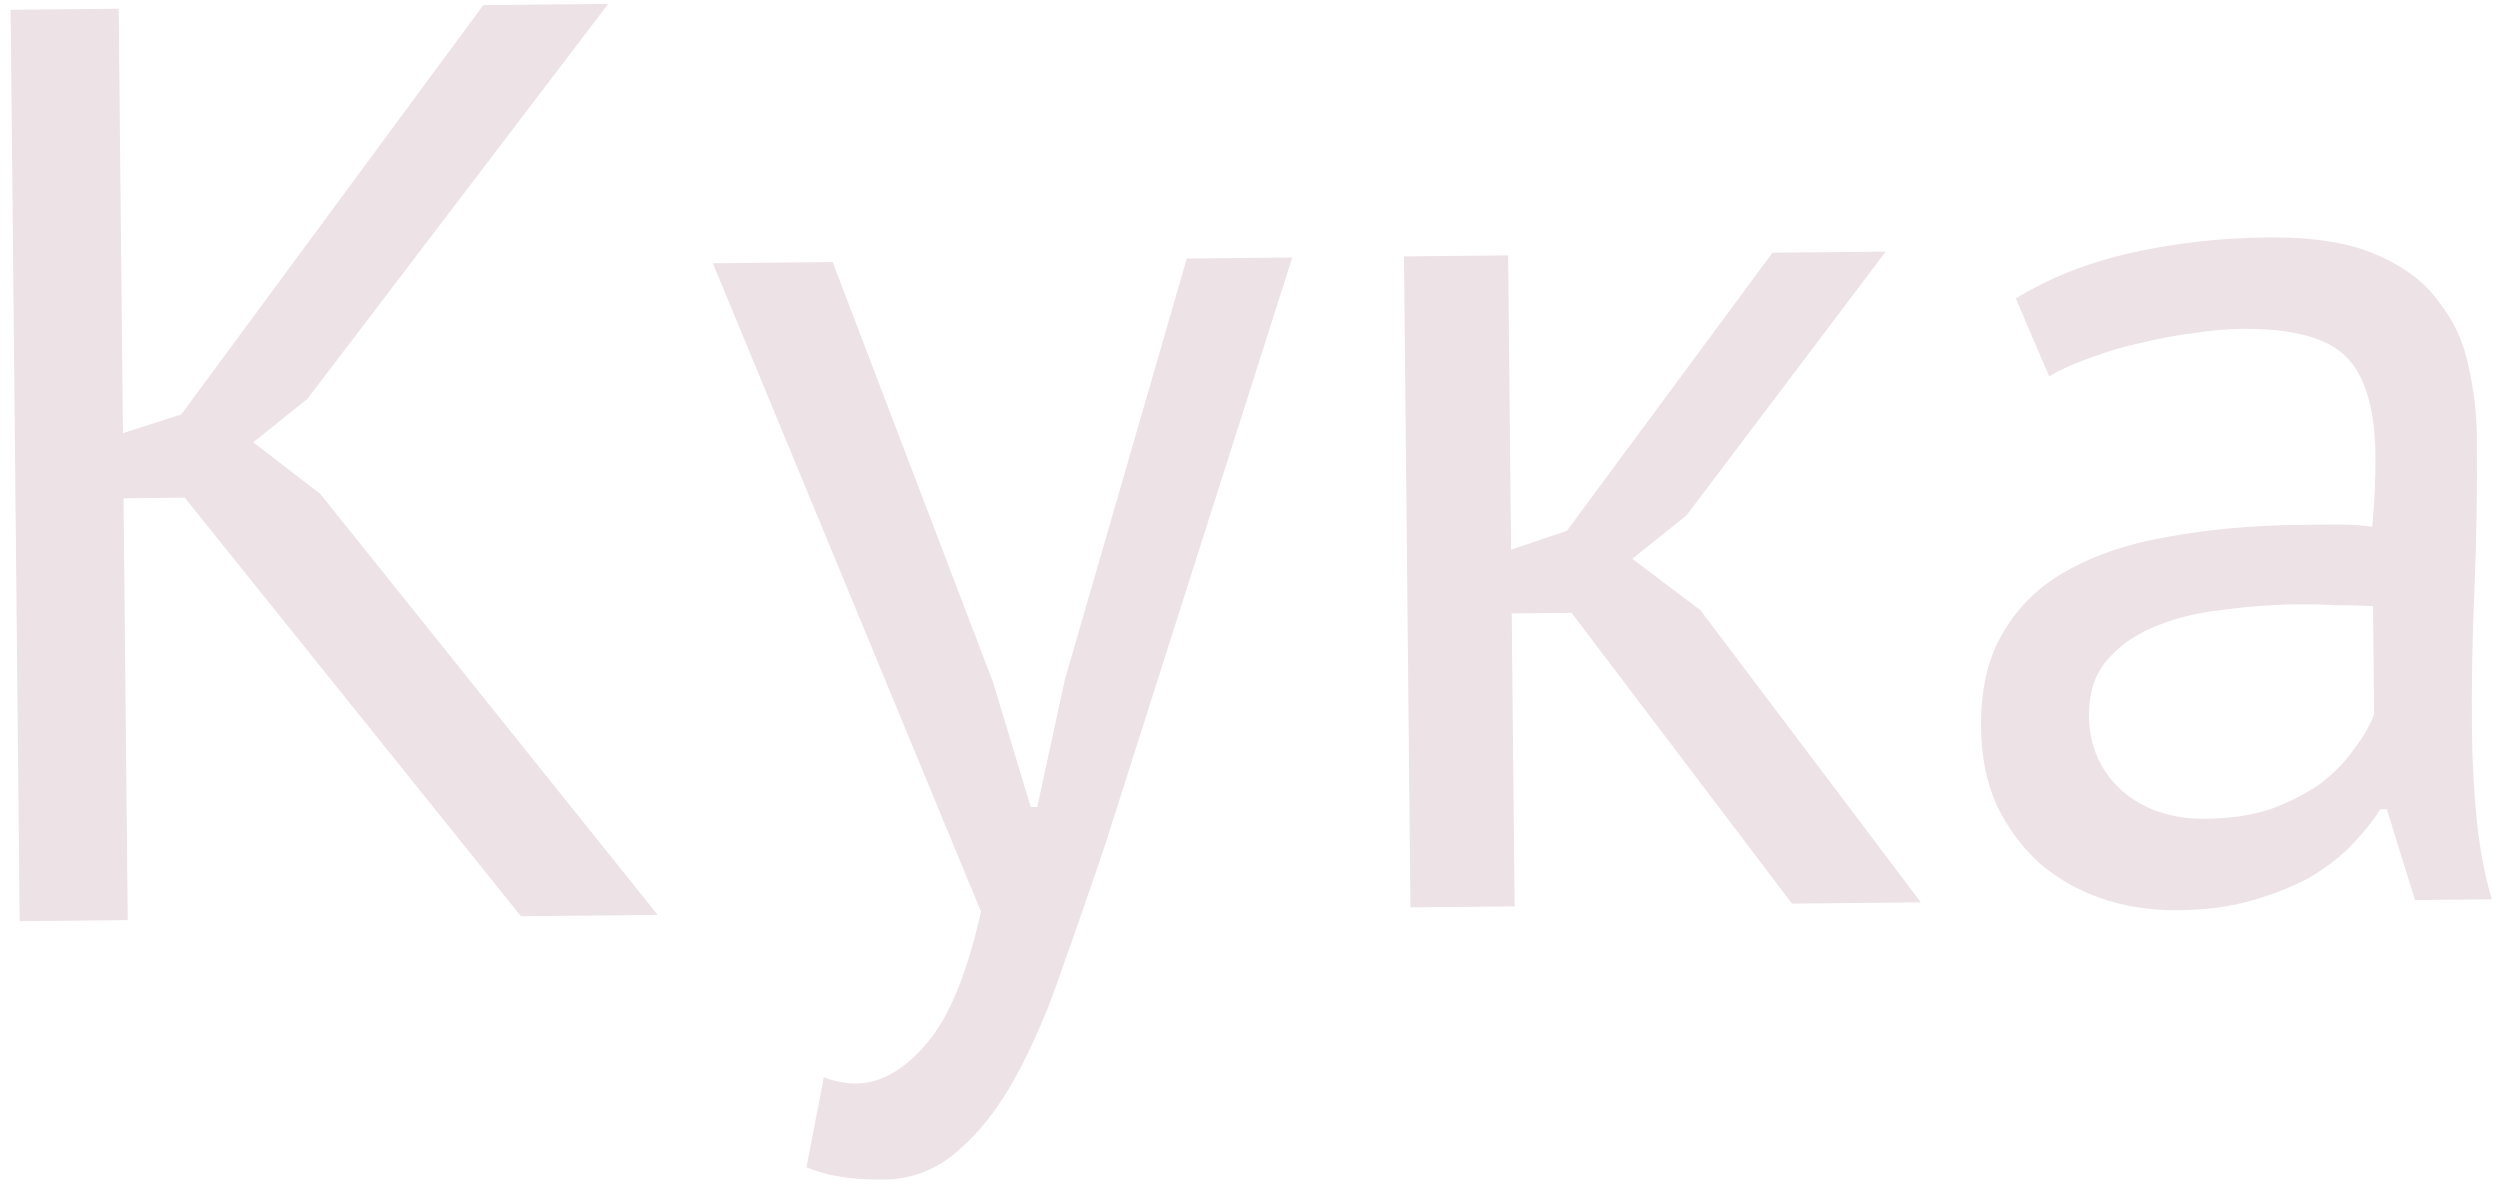 <svg width="96" height="46" viewBox="0 0 96 46" fill="none" xmlns="http://www.w3.org/2000/svg">
<path d="M7.094 19.11L4.744 19.134L4.905 35.333L0.755 35.374L0.408 0.376L4.558 0.334L4.72 16.634L6.963 15.911L18.558 0.196L23.357 0.148L11.807 15.313L9.723 16.984L12.293 18.959L25.254 35.131L20.004 35.183L7.094 19.11ZM38.134 26.203L39.581 30.989L39.831 30.986L40.883 26.126L45.573 9.928L49.623 9.888L42.446 32.41C41.895 34.049 41.344 35.638 40.793 37.177C40.275 38.716 39.688 40.088 39.033 41.295C38.379 42.501 37.638 43.459 36.812 44.167C35.986 44.908 35.023 45.285 33.923 45.296C32.723 45.307 31.738 45.151 30.968 44.825L31.634 41.368C32.069 41.531 32.486 41.61 32.886 41.606C33.819 41.596 34.715 41.087 35.571 40.079C36.428 39.104 37.128 37.413 37.671 35.008L27.374 10.109L31.974 10.063L38.134 26.203ZM60.349 23.533L58.05 23.555L58.161 34.805L54.161 34.844L53.913 9.846L57.913 9.806L58.025 21.105L60.168 20.384L68.063 9.705L72.412 9.662L64.763 19.789L62.679 21.459L65.299 23.434L73.76 34.65L68.811 34.699L60.349 23.533ZM77.408 11.463C78.667 10.684 80.128 10.103 81.79 9.719C83.487 9.336 85.252 9.135 87.085 9.117C88.818 9.1 90.204 9.319 91.242 9.776C92.313 10.232 93.119 10.841 93.66 11.602C94.234 12.33 94.608 13.143 94.784 14.041C94.993 14.939 95.102 15.838 95.111 16.738C95.131 18.738 95.1 20.688 95.019 22.589C94.938 24.49 94.905 26.29 94.922 27.99C94.934 29.224 94.996 30.39 95.107 31.488C95.218 32.587 95.411 33.602 95.687 34.533L92.737 34.562L91.653 31.073L91.403 31.075C91.107 31.545 90.729 32.015 90.267 32.486C89.838 32.924 89.308 33.329 88.678 33.702C88.049 34.042 87.318 34.333 86.487 34.574C85.656 34.816 84.707 34.942 83.641 34.952C82.574 34.963 81.573 34.806 80.636 34.482C79.733 34.158 78.945 33.699 78.272 33.105C77.599 32.479 77.058 31.734 76.65 30.871C76.275 30.008 76.082 29.027 76.071 27.927C76.056 26.46 76.344 25.241 76.934 24.268C77.525 23.262 78.35 22.471 79.411 21.894C80.505 21.283 81.801 20.853 83.299 20.605C84.829 20.323 86.511 20.173 88.344 20.155C88.811 20.15 89.261 20.146 89.694 20.142C90.161 20.137 90.628 20.166 91.095 20.228C91.185 19.227 91.226 18.326 91.218 17.526C91.2 15.693 90.821 14.414 90.08 13.688C89.34 12.961 88.003 12.608 86.07 12.627C85.503 12.633 84.887 12.689 84.221 12.796C83.588 12.868 82.923 12.992 82.225 13.165C81.559 13.305 80.911 13.495 80.28 13.735C79.682 13.941 79.151 14.179 78.687 14.45L77.408 11.463ZM84.706 31.442C85.639 31.432 86.471 31.307 87.202 31.067C87.933 30.793 88.563 30.47 89.093 30.098C89.622 29.693 90.051 29.255 90.38 28.785C90.742 28.315 91.004 27.862 91.166 27.427L91.125 23.278C90.658 23.249 90.175 23.237 89.675 23.242C89.208 23.213 88.741 23.201 88.275 23.206C87.241 23.216 86.225 23.293 85.227 23.436C84.261 23.546 83.397 23.771 82.633 24.112C81.903 24.419 81.307 24.858 80.846 25.43C80.418 25.967 80.208 26.653 80.216 27.486C80.228 28.652 80.654 29.615 81.495 30.373C82.336 31.098 83.406 31.454 84.706 31.442Z" fill="#EDE2E5"/>
</svg>
